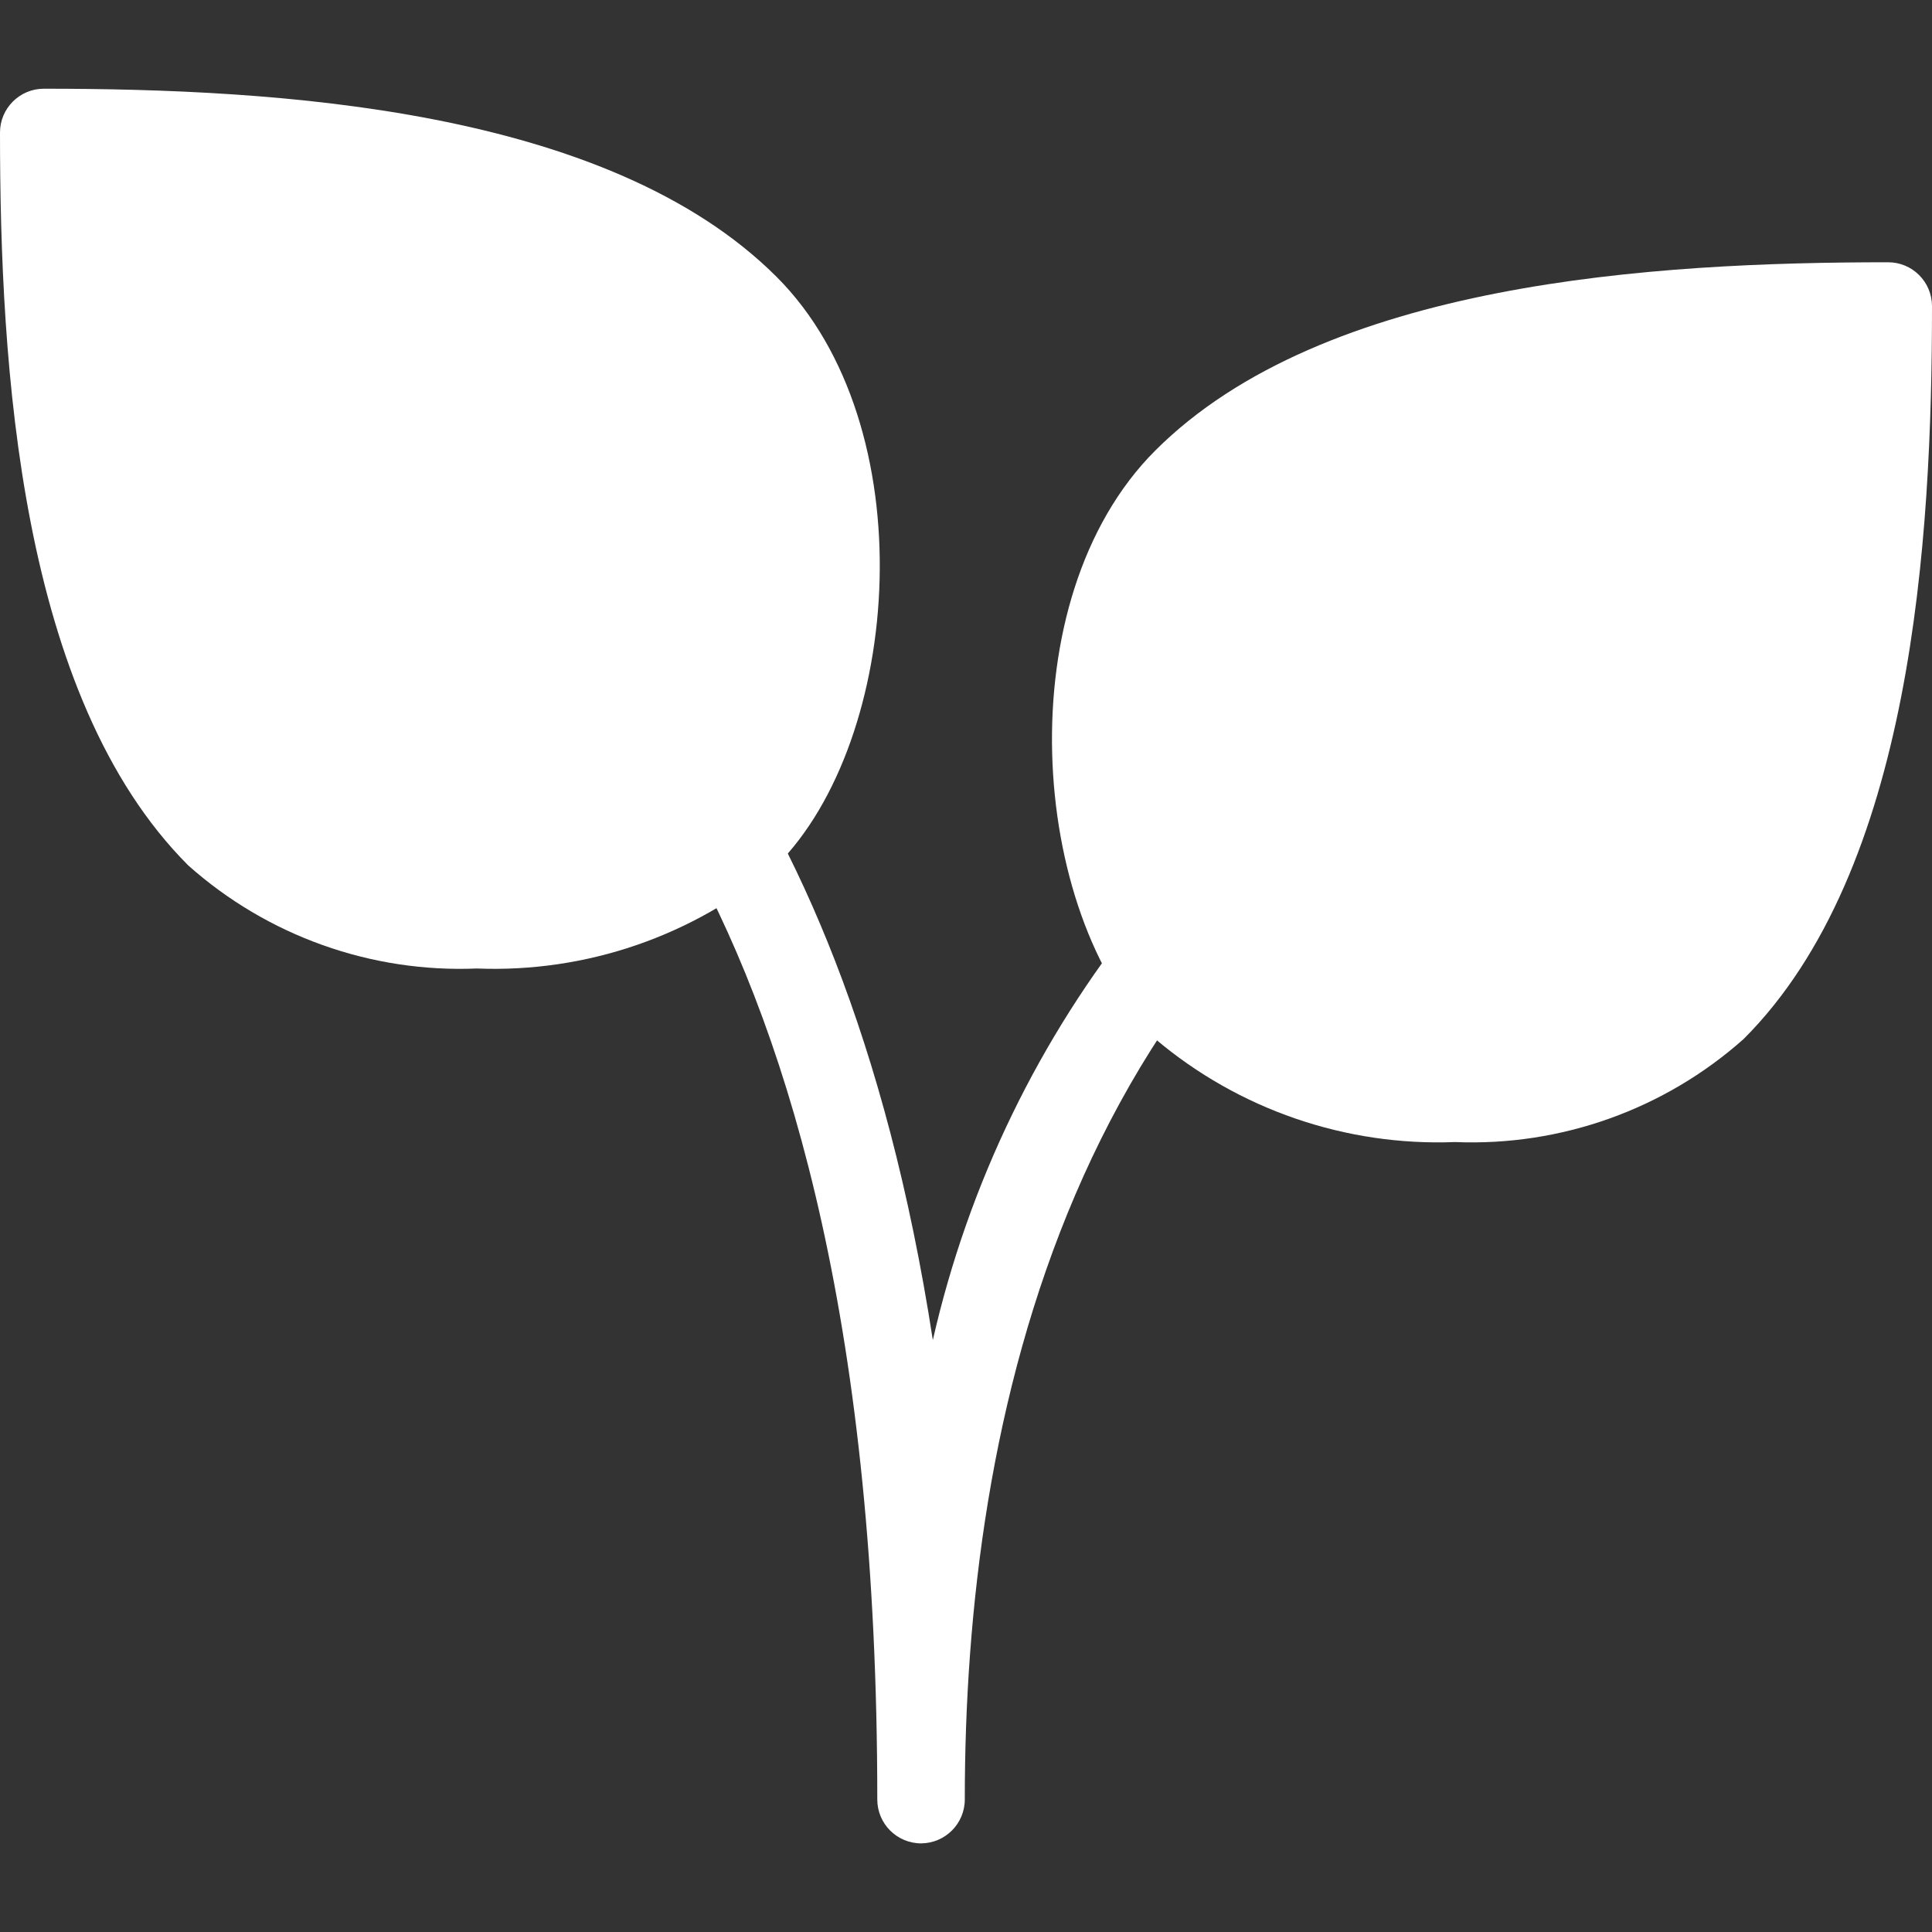 <svg width="24" height="24" viewBox="0 0 24 24" fill="none" xmlns="http://www.w3.org/2000/svg">
<rect x="0" y="0" width="24" height="24" fill="#333333" stroke="none"/>
<path d="M9.648 3.44C7.551 1.345 3.448 1.102 0.545 1.102C0.244 1.102 0 1.346 0 1.646C0 4.551 0.243 8.654 2.339 10.751C3.323 11.627 4.609 12.086 5.925 12.031C7.283 12.085 8.611 11.628 9.648 10.751C11.21 9.188 11.496 5.289 9.648 3.44Z" fill="white"/>
<path d="M23.455 3.258C20.551 3.258 16.448 3.501 14.351 5.597C12.498 7.449 12.789 11.343 14.351 12.906C15.388 13.783 16.717 14.24 18.075 14.187C19.391 14.241 20.677 13.782 21.661 12.906C23.758 10.809 24 6.706 24 3.802C23.999 3.501 23.756 3.258 23.455 3.258Z" fill="white"/>
<path d="M11.443 22.899C11.142 22.899 10.898 22.655 10.898 22.354C10.898 10.796 6.66 7.896 5.064 6.805C4.872 6.682 4.69 6.544 4.519 6.392C4.31 6.176 4.316 5.831 4.533 5.622C4.744 5.418 5.079 5.418 5.29 5.622C5.413 5.726 5.543 5.821 5.68 5.906C7.097 6.875 10.434 9.158 11.588 16.647C12.48 12.732 15.124 9.445 18.757 7.734C19.035 7.603 19.367 7.708 19.52 7.975C19.657 8.218 19.572 8.526 19.329 8.664C19.32 8.669 19.311 8.674 19.302 8.679L19.213 8.72C13.239 11.529 11.985 17.684 11.985 22.354C11.985 22.653 11.743 22.897 11.443 22.899Z" fill="white"/>
</svg>
